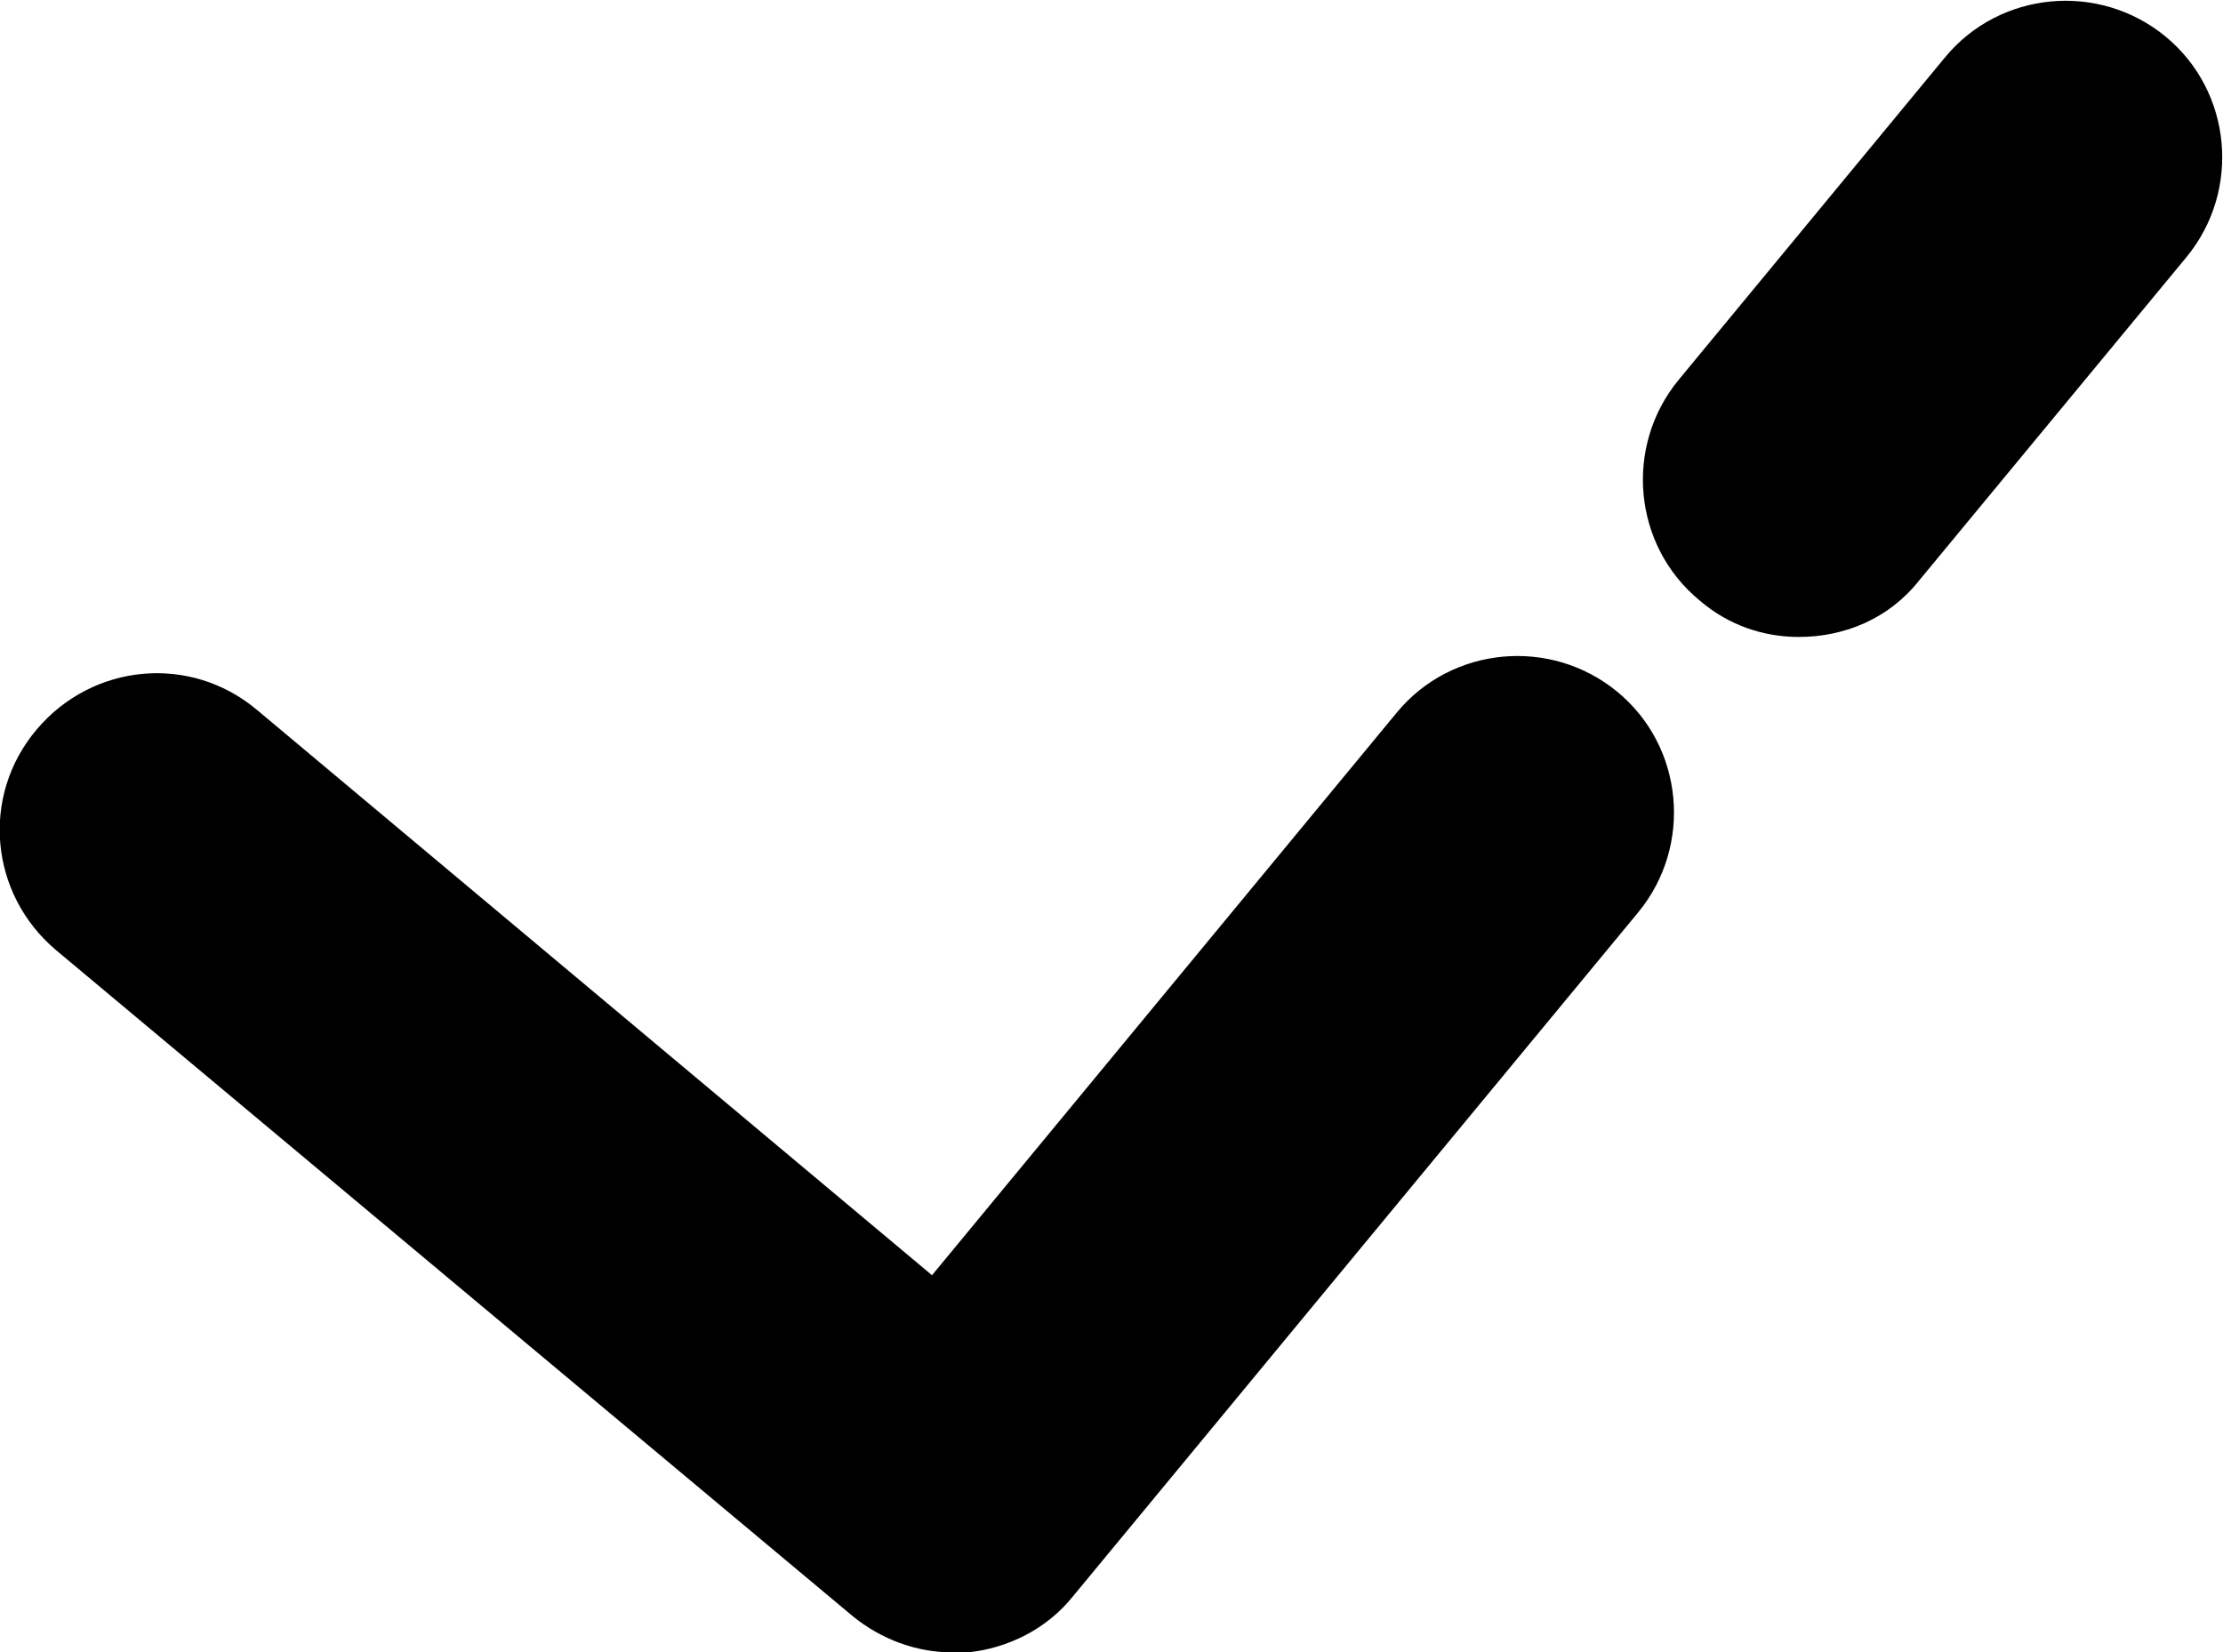 <?xml version="1.0" encoding="utf-8"?>
<!-- Generator: Adobe Illustrator 23.0.1, SVG Export Plug-In . SVG Version: 6.00 Build 0)  -->
<svg version="1.1" id="Слой_1" xmlns="http://www.w3.org/2000/svg" xmlns:xlink="http://www.w3.org/1999/xlink" x="0px" y="0px"
	 viewBox="0 0 170.3 126.6" style="enable-background:new 0 0 170.3 126.6;" xml:space="preserve">
<g>
	<path d="M137.8,48.8c-2.7,0-5.4-0.9-7.6-2.8c-5.1-4.2-5.8-11.8-1.6-16.9L149,4.4c4.2-5.1,11.8-5.8,16.9-1.6s5.8,11.8,1.6,16.9
		l-20.5,24.8C144.7,47.4,141.3,48.8,137.8,48.8z"/>
</g>
<g>
	<path d="M73,126.6c-2.8,0-5.5-1-7.7-2.8l-61-51C-0.8,68.5-1.5,61,2.8,55.9c4.3-5.1,11.8-5.8,16.9-1.5l51.7,43.3l35.6-43.1
		c4.2-5.1,11.8-5.8,16.9-1.6c5.1,4.2,5.8,11.8,1.6,16.9l-43.3,52.4c-2,2.5-5,4-8.1,4.3C73.7,126.6,73.4,126.6,73,126.6z"/>
</g>
</svg>
